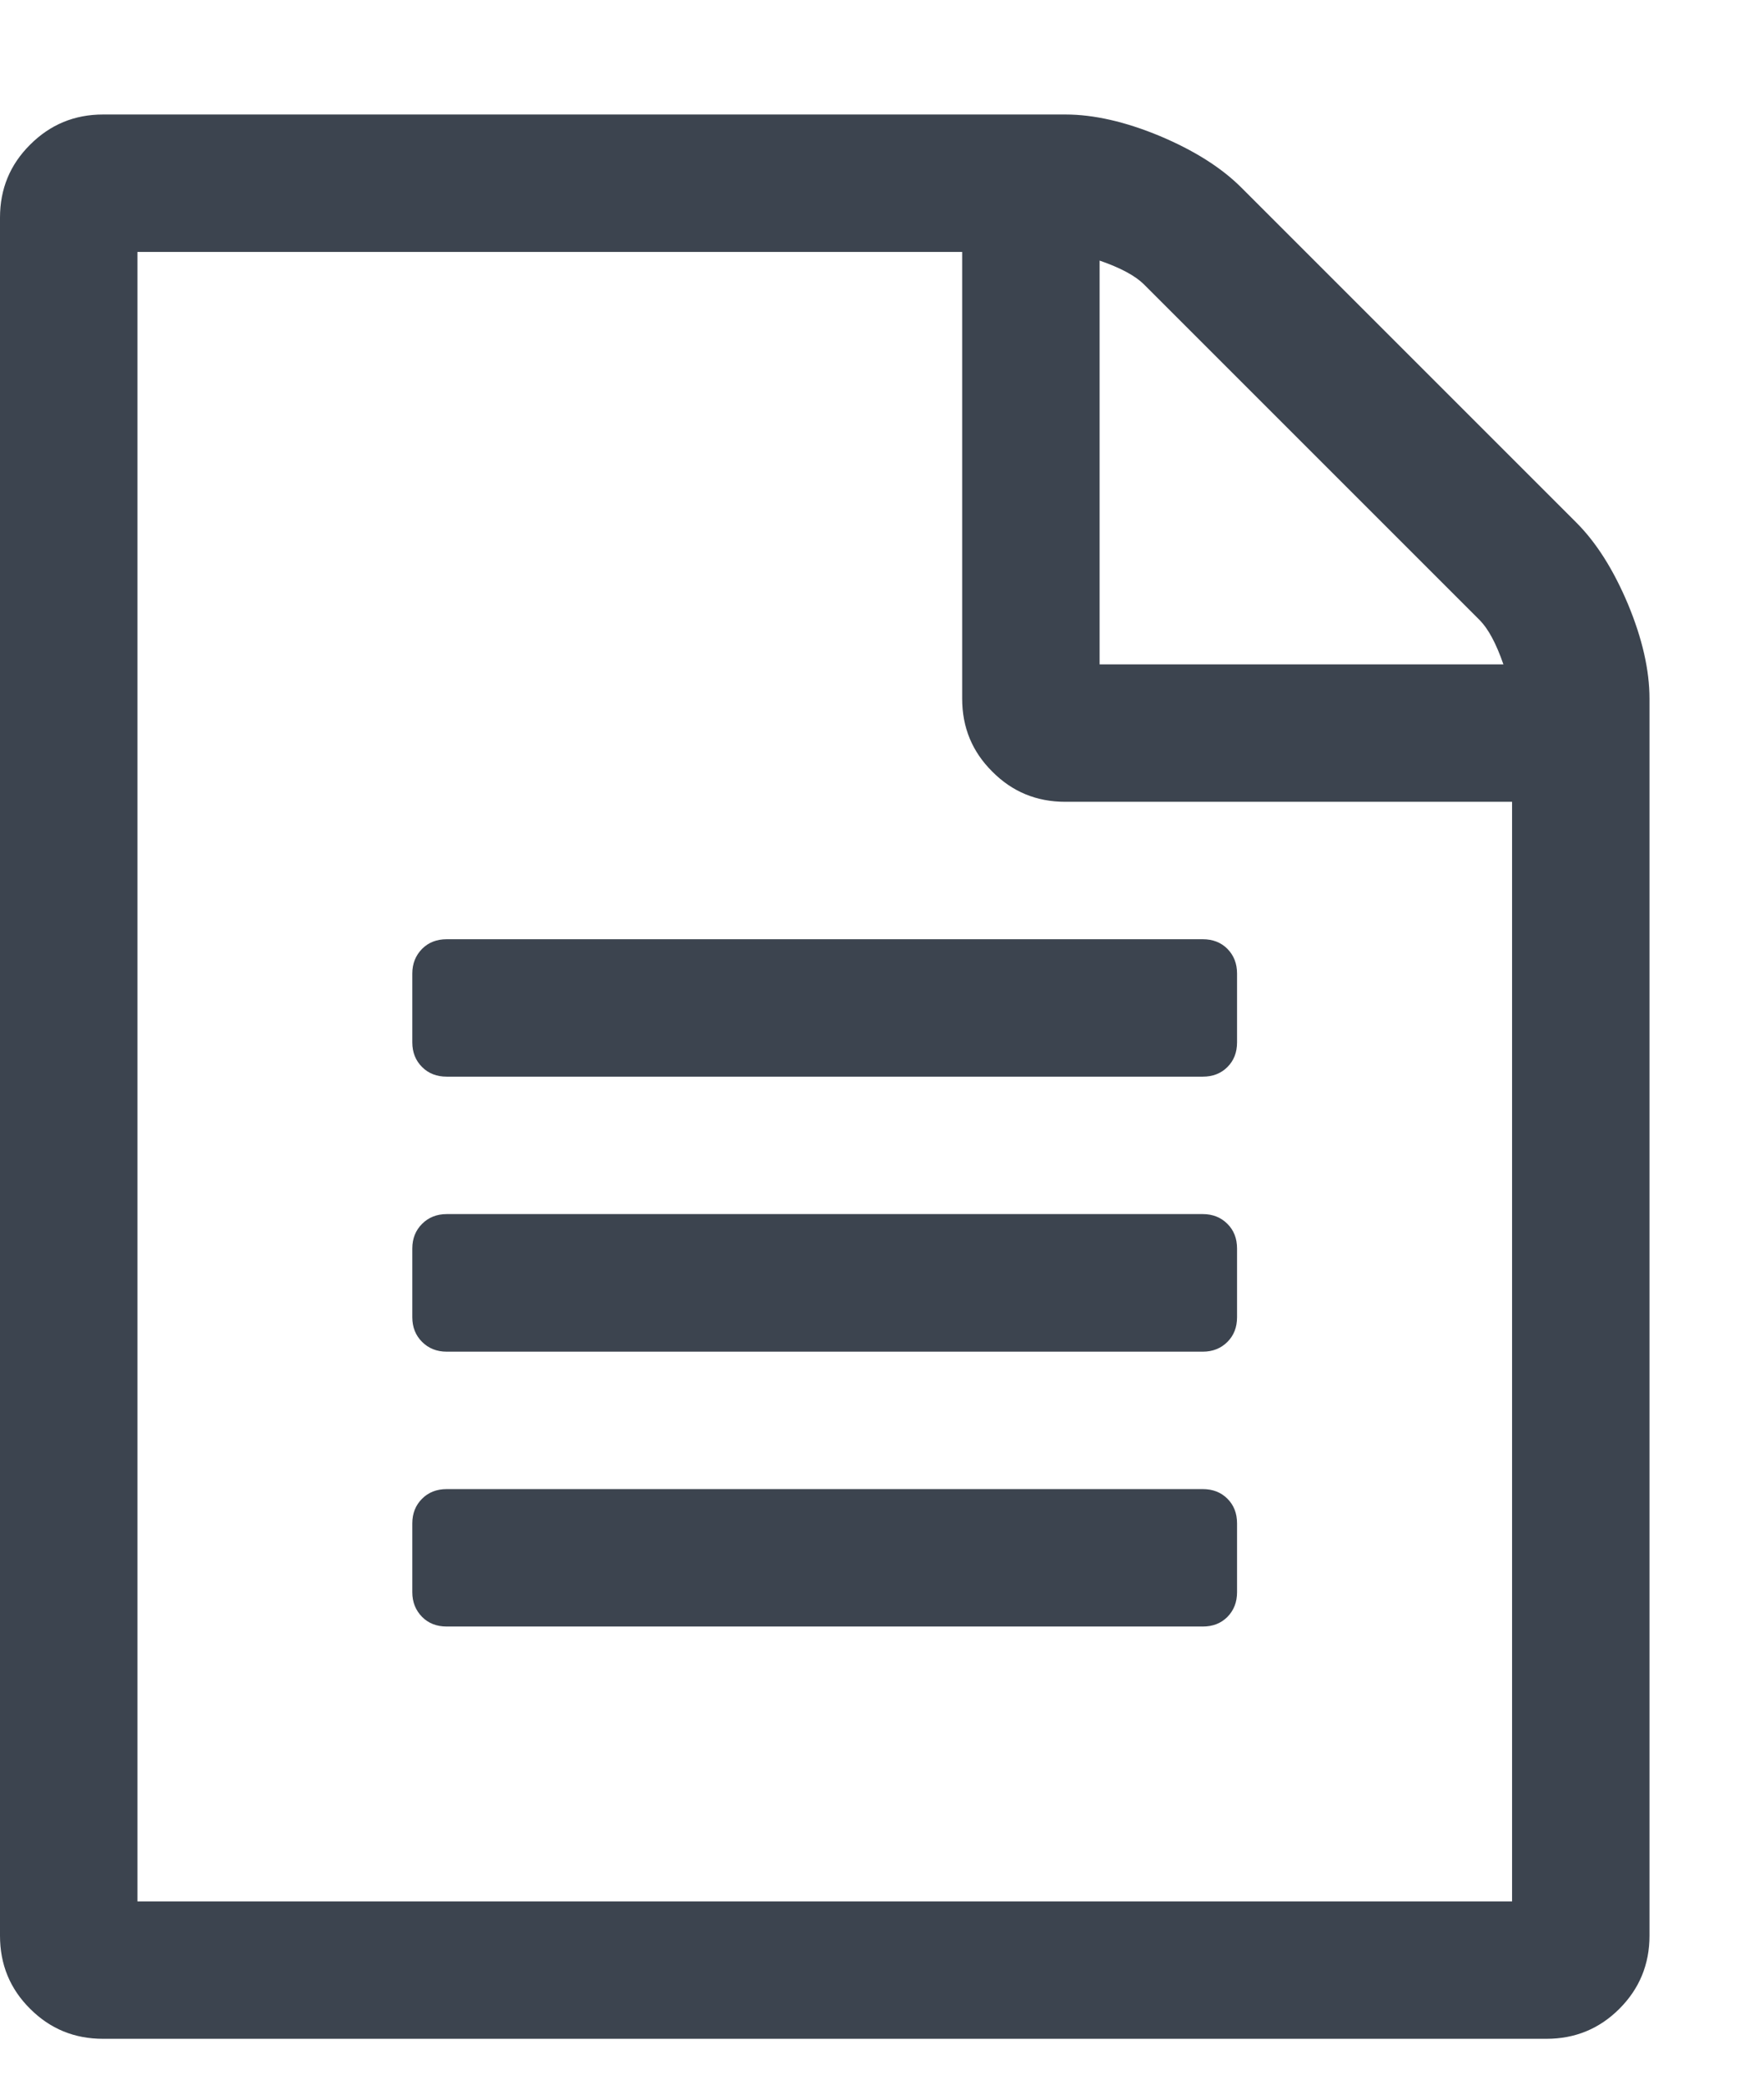 <?xml version="1.0" encoding="UTF-8"?>
<svg width="11px" height="13px" viewBox="0 0 11 13" version="1.1" xmlns="http://www.w3.org/2000/svg" xmlns:xlink="http://www.w3.org/1999/xlink">
    <defs>
        <path d="M9.83,3.259 C9.955,3.384 10.062,3.554 10.152,3.768 C10.241,3.982 10.286,4.179 10.286,4.357 L10.286,12.071 C10.286,12.25 10.223,12.402 10.098,12.527 C9.973,12.652 9.821,12.714 9.643,12.714 L0.643,12.714 C0.464,12.714 0.313,12.652 0.188,12.527 C0.062,12.402 0,12.25 0,12.071 L0,1.357 C0,1.179 0.062,1.027 0.188,0.902 C0.313,0.777 0.464,0.714 0.643,0.714 L6.643,0.714 C6.821,0.714 7.018,0.759 7.232,0.848 C7.446,0.938 7.616,1.045 7.741,1.17 L9.83,3.259 Z M6.857,1.625 L6.857,4.143 L9.375,4.143 C9.33,4.013 9.281,3.922 9.228,3.868 L7.132,1.772 C7.078,1.719 6.987,1.67 6.857,1.625 Z M9.429,11.857 L9.429,5 L6.643,5 C6.464,5 6.313,4.938 6.188,4.812 C6.062,4.687 6,4.536 6,4.357 L6,1.571 L0.857,1.571 L0.857,11.857 L9.429,11.857 Z M2.571,6.071 C2.571,6.009 2.592,5.958 2.632,5.917 C2.672,5.877 2.723,5.857 2.786,5.857 L7.5,5.857 C7.563,5.857 7.614,5.877 7.654,5.917 C7.694,5.958 7.714,6.009 7.714,6.071 L7.714,6.5 C7.714,6.563 7.694,6.614 7.654,6.654 C7.614,6.694 7.563,6.714 7.5,6.714 L2.786,6.714 C2.723,6.714 2.672,6.694 2.632,6.654 C2.592,6.614 2.571,6.563 2.571,6.5 L2.571,6.071 Z M7.5,7.571 C7.563,7.571 7.614,7.592 7.654,7.632 C7.694,7.672 7.714,7.723 7.714,7.786 L7.714,8.214 C7.714,8.277 7.694,8.328 7.654,8.368 C7.614,8.408 7.563,8.429 7.5,8.429 L2.786,8.429 C2.723,8.429 2.672,8.408 2.632,8.368 C2.592,8.328 2.571,8.277 2.571,8.214 L2.571,7.786 C2.571,7.723 2.592,7.672 2.632,7.632 C2.672,7.592 2.723,7.571 2.786,7.571 L7.5,7.571 Z M7.5,9.286 C7.563,9.286 7.614,9.306 7.654,9.346 C7.694,9.386 7.714,9.437 7.714,9.5 L7.714,9.929 C7.714,9.991 7.694,10.042 7.654,10.083 C7.614,10.123 7.563,10.143 7.5,10.143 L2.786,10.143 C2.723,10.143 2.672,10.123 2.632,10.083 C2.592,10.042 2.571,9.991 2.571,9.929 L2.571,9.5 C2.571,9.437 2.592,9.386 2.632,9.346 C2.672,9.306 2.723,9.286 2.786,9.286 L7.5,9.286 Z" id="path-1"></path>
    </defs>
    <g id="Symbols" stroke="none" stroke-width="1" fill="none" fill-rule="evenodd">
        <g id="Icon/Note" transform="translate(-7, -5)">
            <g id="Color/RoyalPurple-#654796" transform="translate(7, 5)">
                <g>
                    <mask id="mask-2" fill="white">
                        <use xlink:href="#path-1"></use>
                    </mask>
                    <use id="Icon_Note" fill="#3C444F" xlink:href="#path-1"></use>
                </g>
            </g>
        </g>
    </g>
</svg>